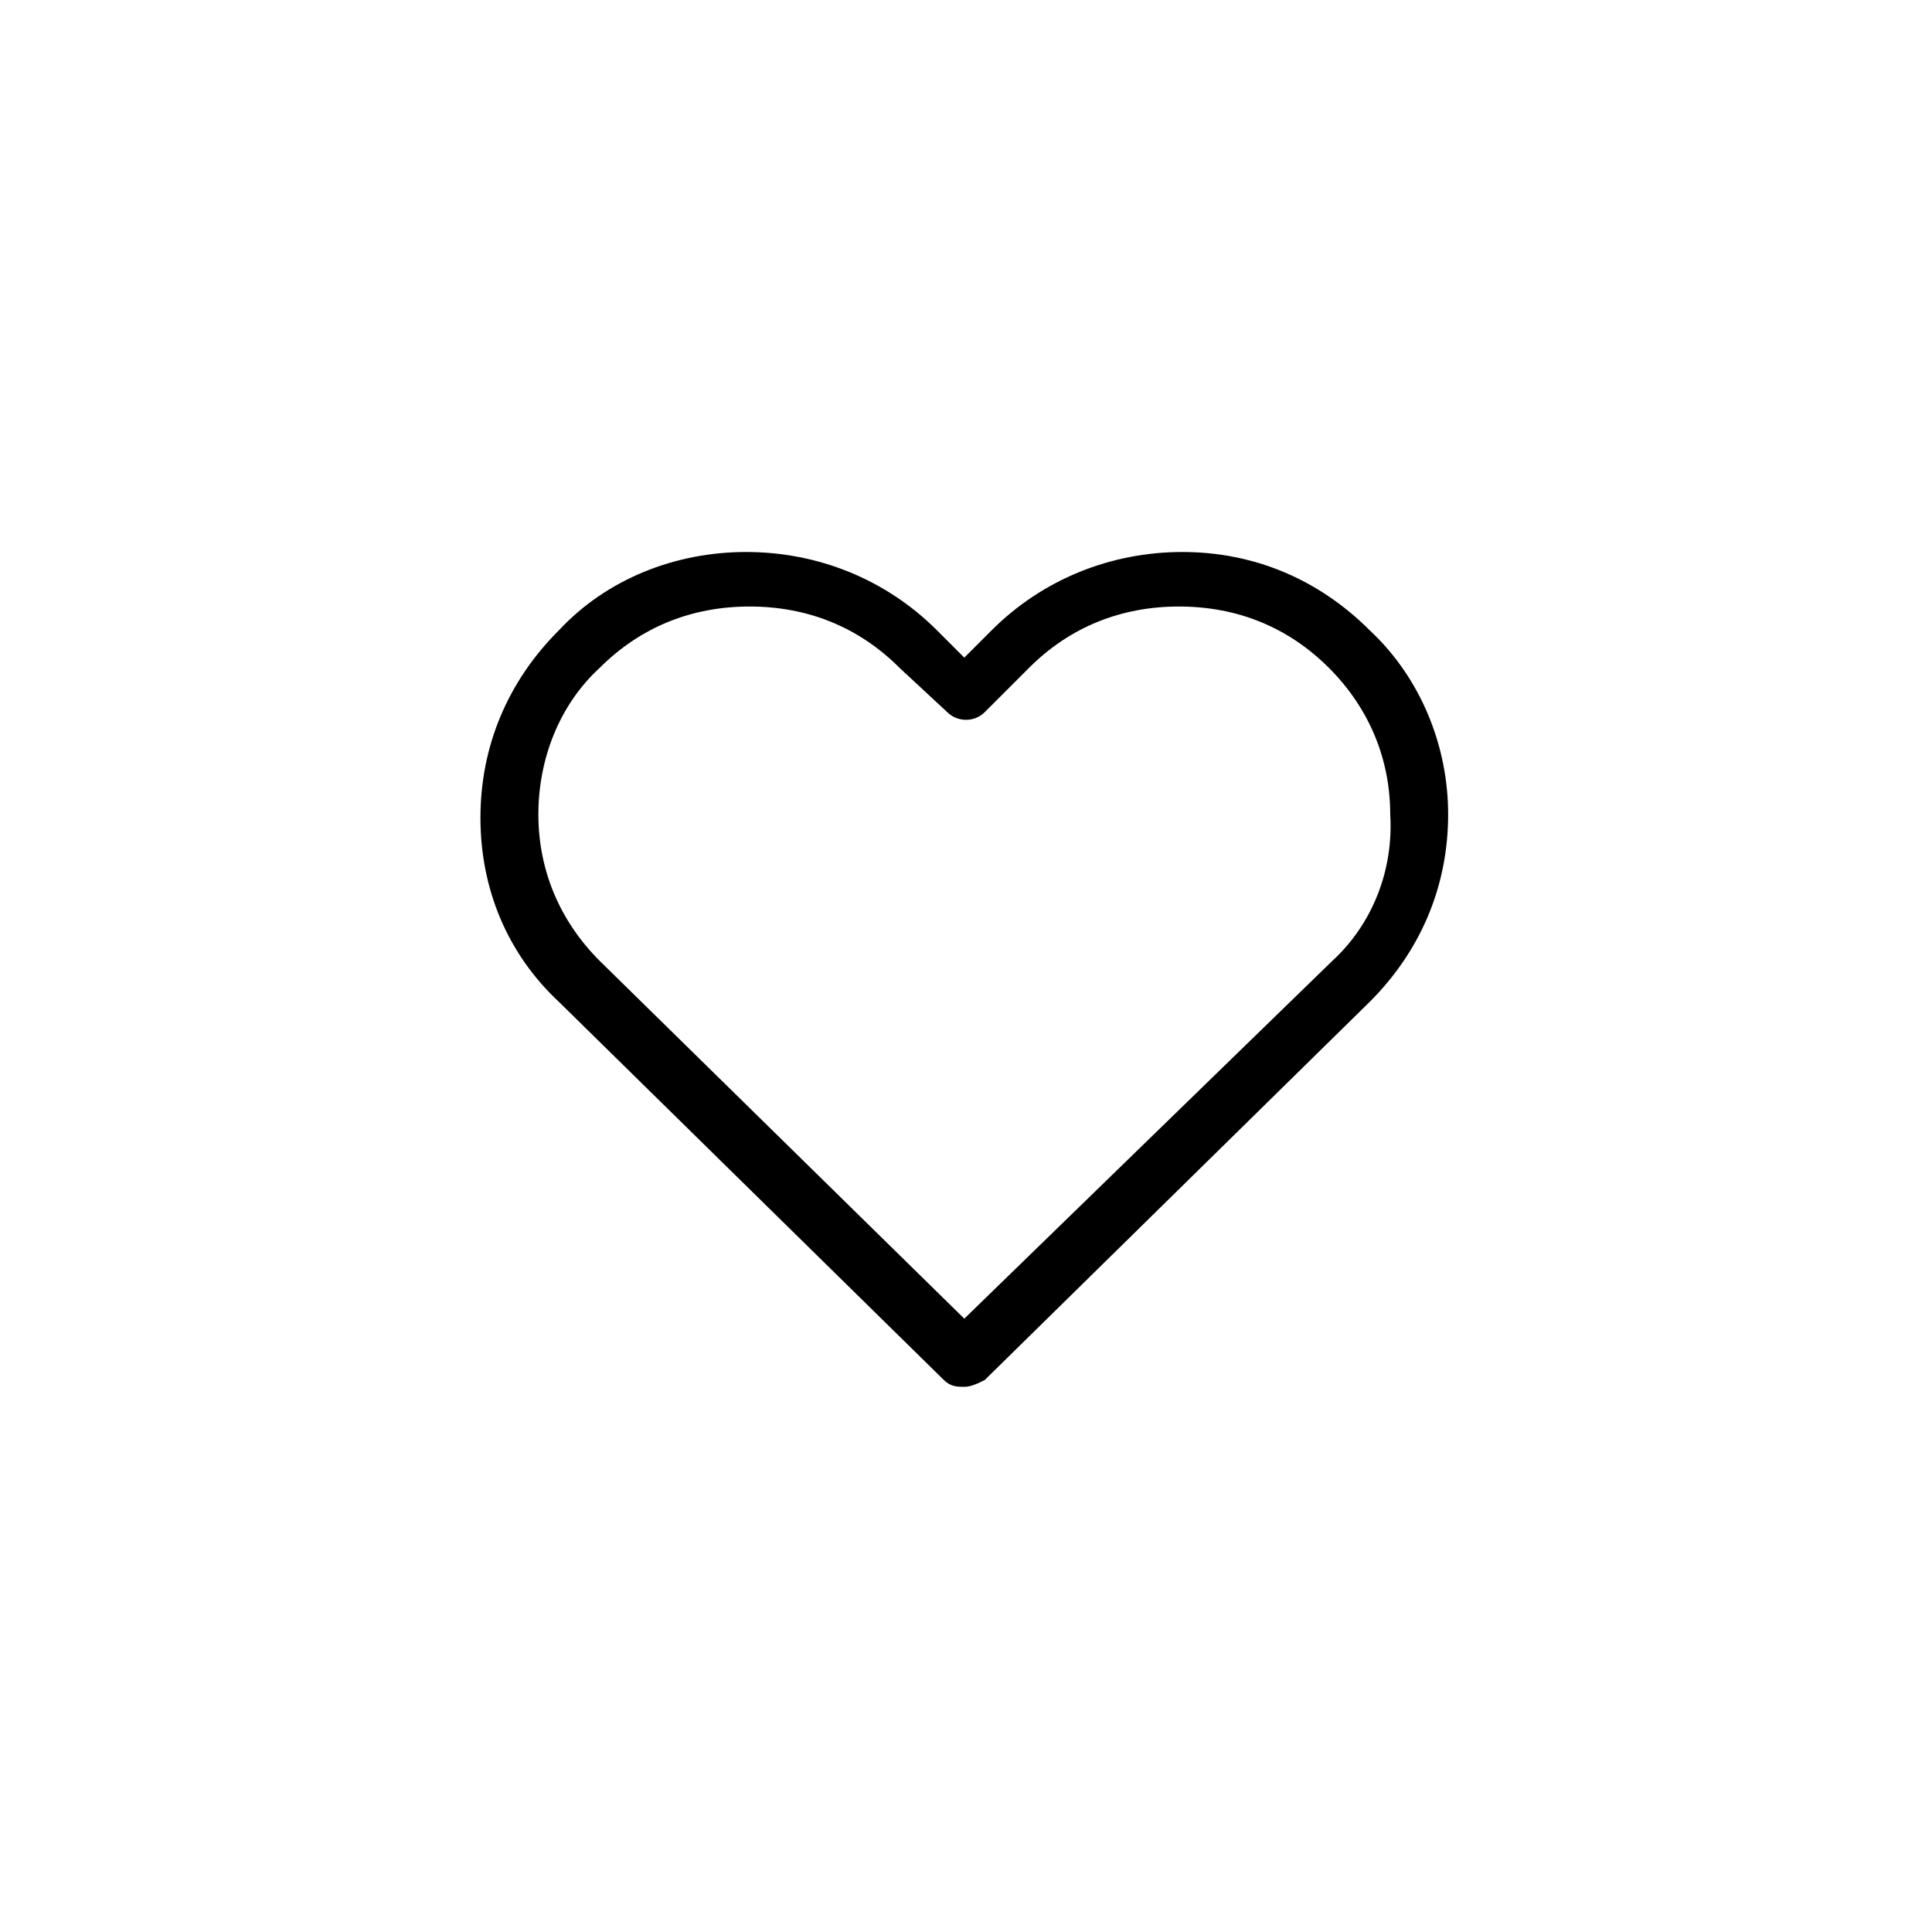 <?xml version="1.0" encoding="utf-8"?>
<!-- Generator: Adobe Illustrator 22.1.0, SVG Export Plug-In . SVG Version: 6.00 Build 0)  -->
<svg version="1.1" id="Calque_1" xmlns="http://www.w3.org/2000/svg" xmlns:xlink="http://www.w3.org/1999/xlink" x="0px" y="0px"
	 viewBox="0 0 56.7 56.7" style="enable-background:new 0 0 56.7 56.7;" xml:space="preserve">
<title>heart (1)</title>
<desc>Created with Sketch.</desc>
<g id="Welcome">
	<g id="Desktop-HD-Copy-48" transform="translate(-1015, -147)">
		<g id="heart-_x28_1_x29_" transform="translate(1015, 147)">
			<path id="Shape" d="M40.2,18.5c-1.5-1.5-3.4-2.3-5.5-2.3c-2.1,0-4.1,0.8-5.6,2.3l-0.8,0.8l-0.8-0.8c-1.5-1.5-3.5-2.3-5.6-2.3
				c-2.1,0-4.1,0.8-5.5,2.3c-1.5,1.5-2.3,3.4-2.3,5.5c0,2.1,0.8,4,2.3,5.4l11.3,11.1c0.2,0.2,0.4,0.2,0.6,0.2s0.4-0.1,0.6-0.2
				l11.3-11.1c1.5-1.5,2.3-3.4,2.3-5.5C42.5,21.9,41.7,19.9,40.2,18.5z M39.1,28.2L28.3,38.7L17.6,28.2c-1.2-1.2-1.8-2.7-1.8-4.3
				s0.6-3.2,1.8-4.3c1.2-1.2,2.7-1.8,4.4-1.8c1.7,0,3.2,0.6,4.4,1.8l1.4,1.3c0.3,0.3,0.8,0.3,1.1,0l1.3-1.3c1.2-1.2,2.7-1.8,4.4-1.8
				c1.7,0,3.2,0.6,4.4,1.8c1.2,1.2,1.8,2.7,1.8,4.3C40.9,25.5,40.3,27.1,39.1,28.2z"/>
		</g>
	</g>
</g>
</svg>
